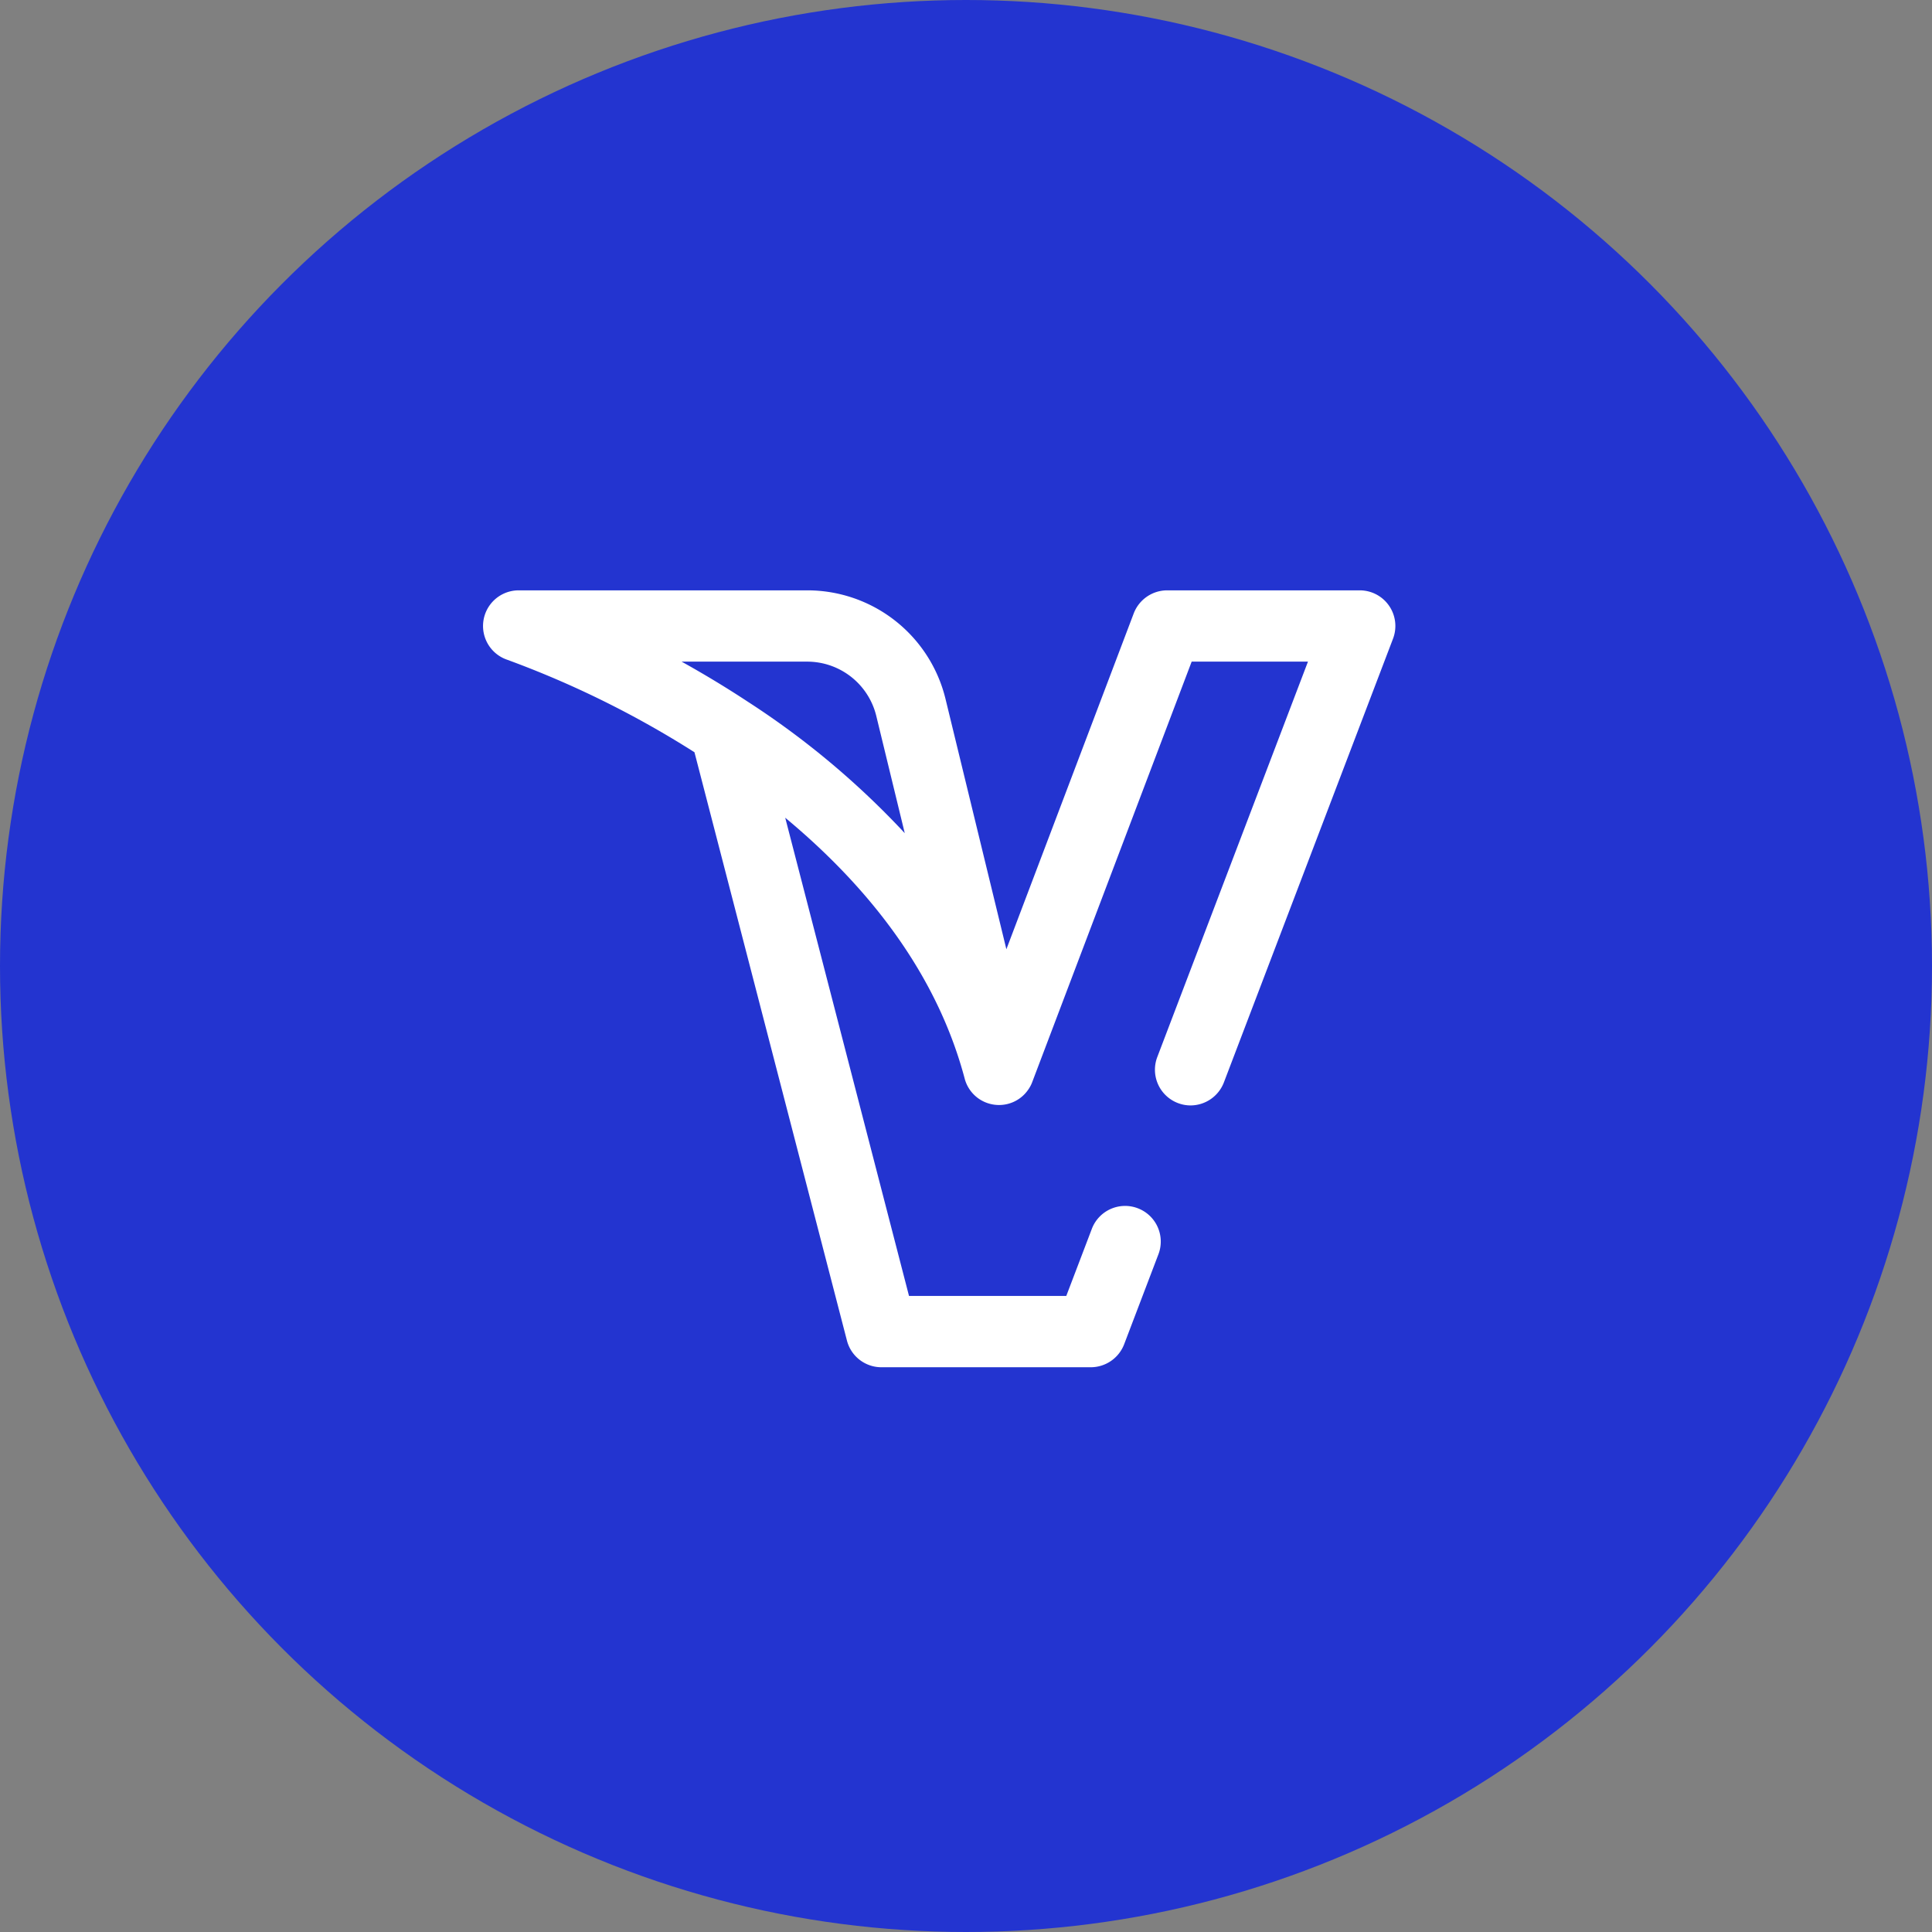 <svg id="Group" xmlns="http://www.w3.org/2000/svg" width="121" height="121" viewBox="0 0 121 121">
  <rect x="0" y="0" width="121" height="121" fill="#808080" stroke="none"/>
  <circle id="Oval" cx="60.5" cy="60.5" r="60.5" fill="#2334d0"/>
  <g id="Icons_Navigation_Check" data-name="Icons/ Navigation / Check" transform="translate(20.167 20.167)">
    <g id="visa" transform="translate(10.084 16.806)">
      <path id="Shape" d="M38.069,48.657H24.952a2.229,2.229,0,0,1-2.16-1.673L13.243,10.14A60.862,60.862,0,0,0,1.524,4.35,2.233,2.233,0,0,1,2.232,0H20.294A8.907,8.907,0,0,1,28.97,6.818l3.808,15.66L40.755,1.44A2.247,2.247,0,0,1,42.842,0H54.906a2.232,2.232,0,0,1,2.087,3.028L46.4,30.819a2.244,2.244,0,0,1-2.087,1.44,2.205,2.205,0,0,1-.793-.148,2.234,2.234,0,0,1-1.292-2.88L51.666,4.465H44.382l-9.973,26.3c-.024.064-.049.127-.079.191a2.3,2.3,0,0,1-.281.445,2.19,2.19,0,0,1-1,.708,2.084,2.084,0,0,1-.366.094,2.234,2.234,0,0,1-1.6-.342,2.229,2.229,0,0,1-.9-1.219l-.009-.036-.009-.033c-1.583-5.954-5.364-11.449-11.238-16.332L26.68,44.192h9.849l1.6-4.2a2.229,2.229,0,0,1,2.88-1.292,2.232,2.232,0,0,1,1.292,2.88L40.153,47.22A2.243,2.243,0,0,1,38.069,48.657ZM12.438,4.465c1.427.794,2.813,1.632,4.12,2.493a51.984,51.984,0,0,1,9.855,8.249L24.632,7.874a4.455,4.455,0,0,0-4.338-3.409Z" transform="translate(0 0)" fill="#fff"/>
    </g>
  </g>
</svg>
